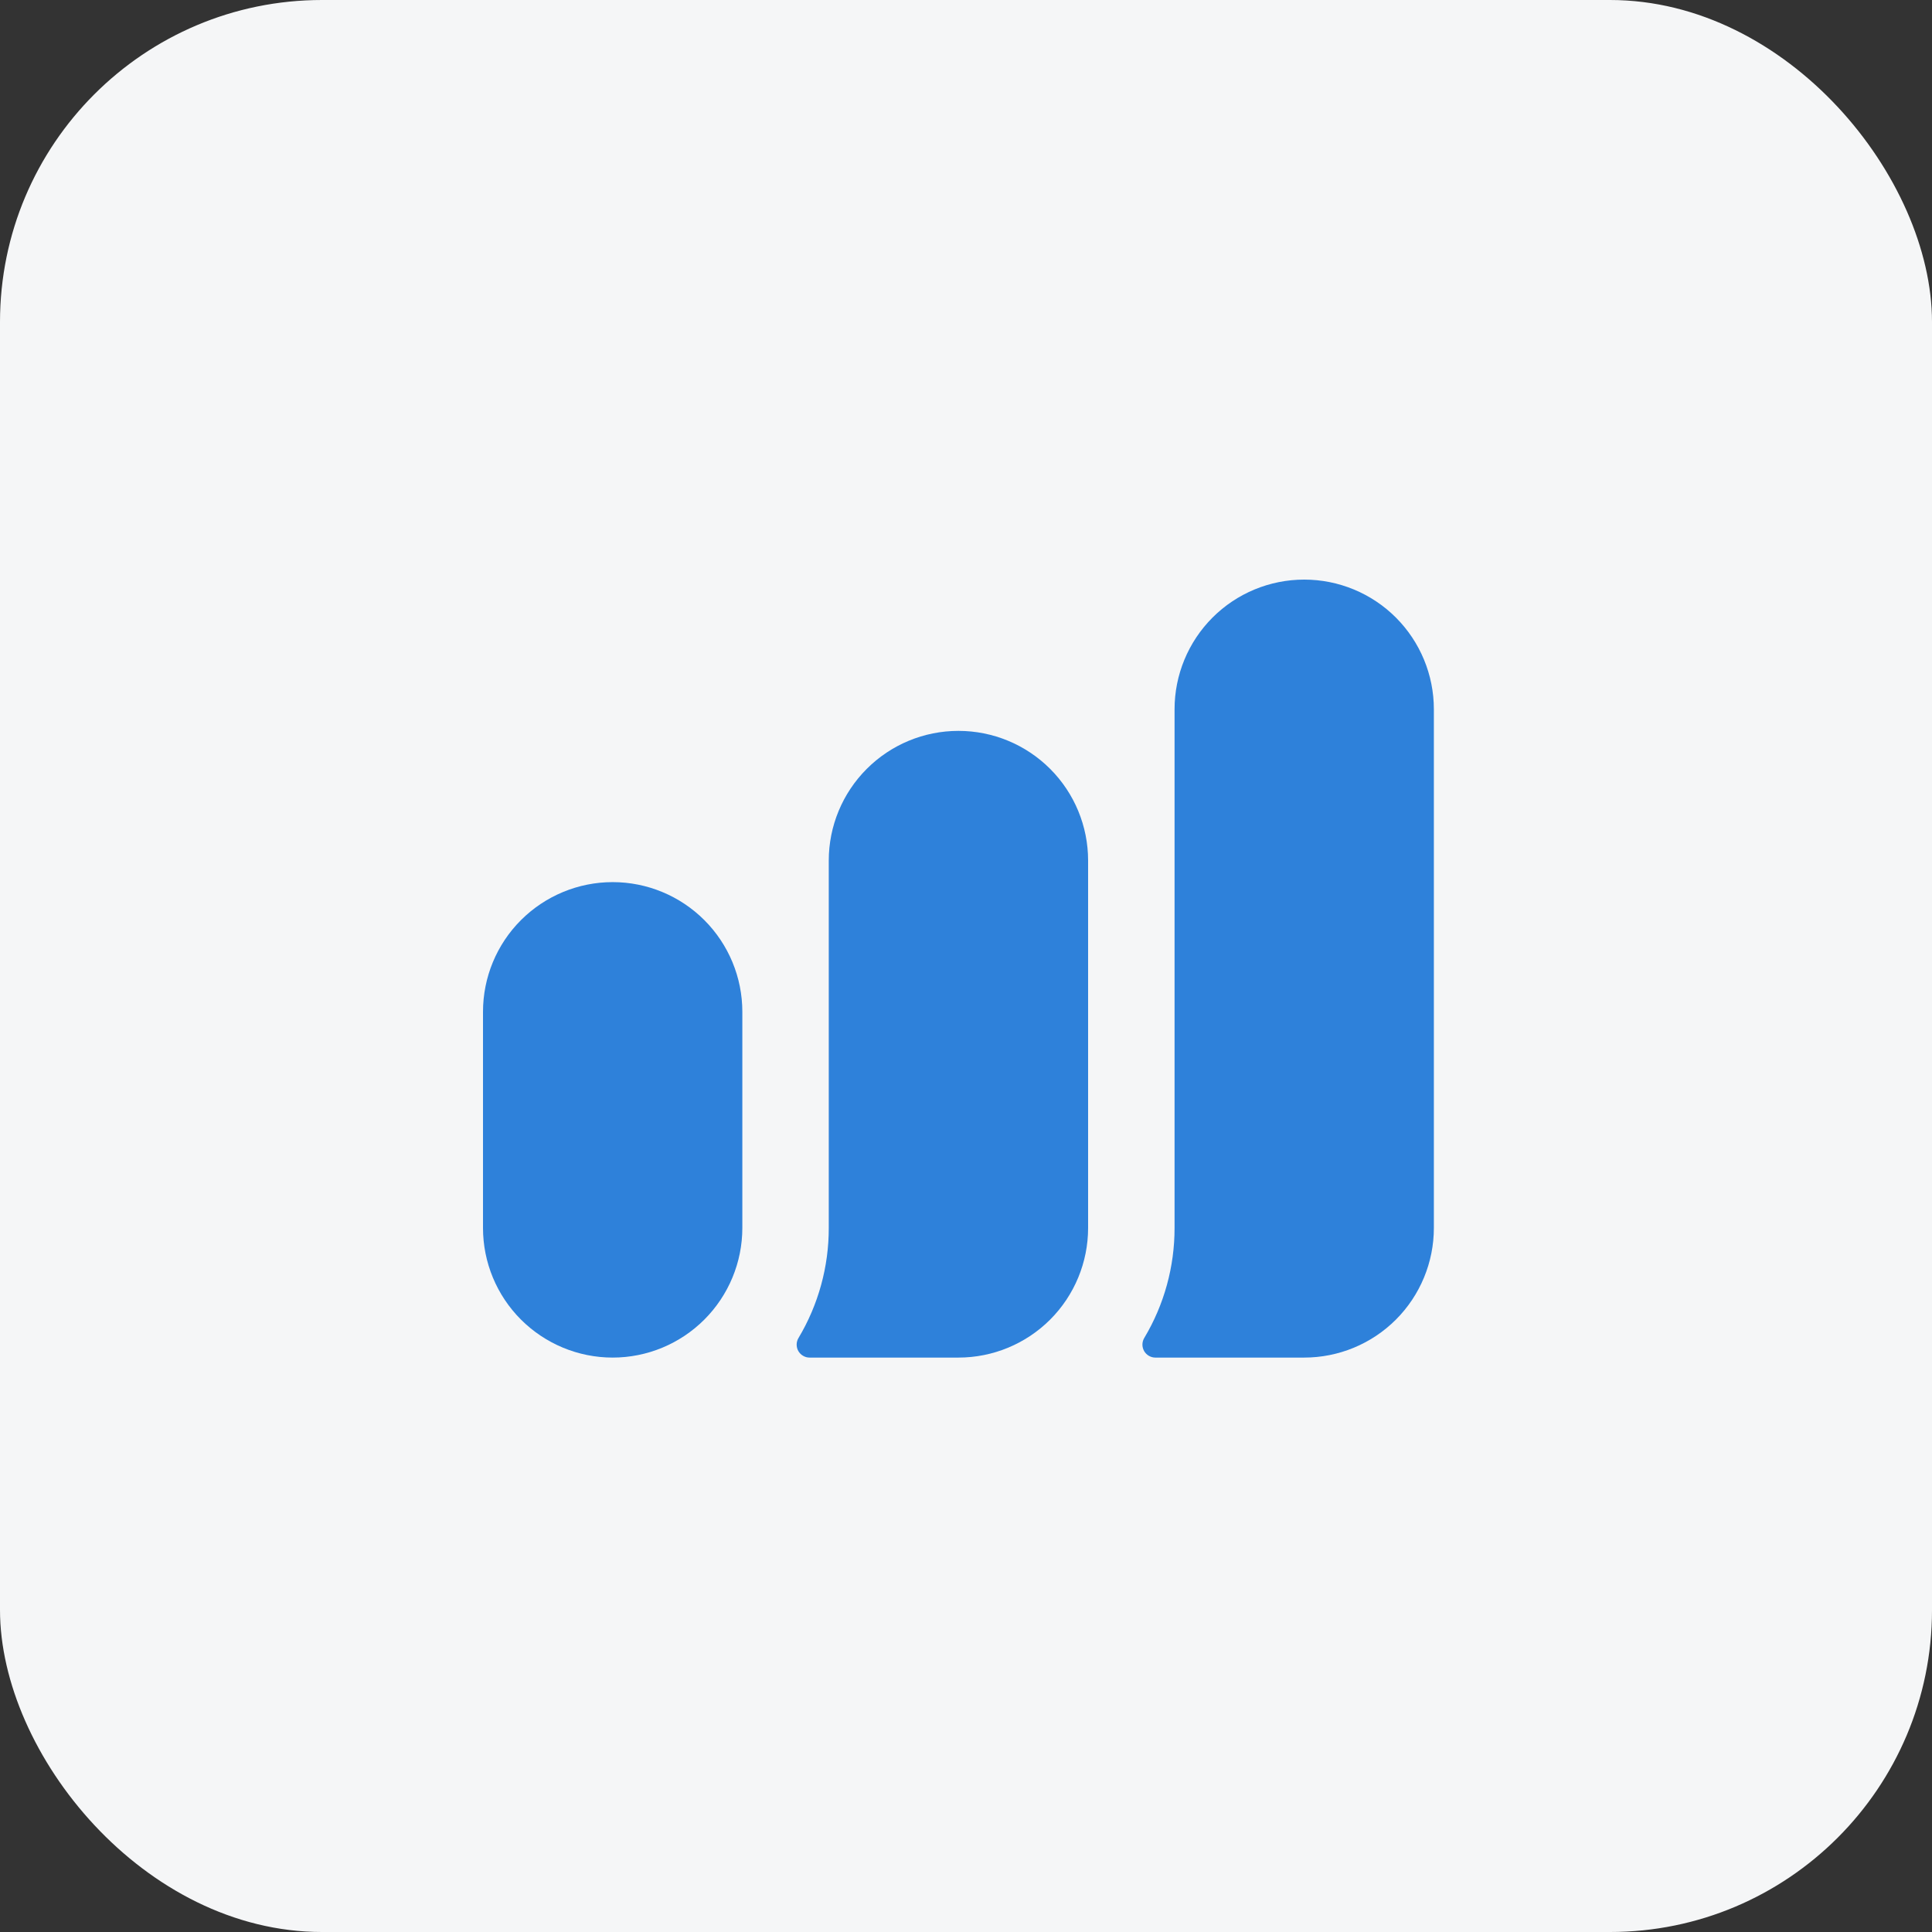 <?xml version="1.0" encoding="UTF-8"?> <svg xmlns="http://www.w3.org/2000/svg" width="60" height="60" viewBox="0 0 60 60" fill="none"><rect x="0" y="0" width="60" height="60" fill="#333333" stroke="none"/><rect width="60" height="60" rx="10" fill="#F5F6F7"></rect><path d="M23.054 31.422V38.134C23.054 39.202 22.629 40.226 21.874 40.981C21.119 41.736 20.095 42.161 19.027 42.161C17.959 42.161 16.935 41.736 16.179 40.981C15.424 40.226 15 39.202 15 38.134V31.422C15 30.354 15.424 29.33 16.179 28.575C16.935 27.82 17.959 27.395 19.027 27.395C20.095 27.395 21.119 27.82 21.874 28.575C22.629 29.33 23.054 30.354 23.054 31.422Z" fill="#2E81DA"></path><path d="M33.792 26.725V38.135C33.792 39.203 33.368 40.227 32.613 40.982C31.857 41.737 30.833 42.161 29.765 42.161H25.141C25.07 42.161 25 42.142 24.939 42.105C24.878 42.069 24.827 42.018 24.792 41.956C24.757 41.894 24.74 41.823 24.741 41.752C24.742 41.681 24.762 41.611 24.799 41.551C25.416 40.518 25.74 39.337 25.738 38.135V26.725C25.738 25.657 26.163 24.633 26.918 23.878C27.673 23.122 28.697 22.698 29.765 22.698C30.833 22.698 31.857 23.122 32.613 23.878C33.368 24.633 33.792 25.657 33.792 26.725Z" fill="#2E81DA"></path><path d="M44.53 22.027V38.134C44.53 39.202 44.106 40.227 43.351 40.982C42.596 41.737 41.571 42.161 40.503 42.161H35.879C35.808 42.161 35.738 42.141 35.677 42.105C35.616 42.069 35.565 42.017 35.53 41.955C35.496 41.893 35.478 41.823 35.479 41.752C35.48 41.681 35.5 41.611 35.537 41.55C36.154 40.518 36.479 39.337 36.477 38.134V22.027C36.477 20.959 36.901 19.935 37.656 19.179C38.411 18.424 39.435 18 40.503 18C41.571 18 42.596 18.424 43.351 19.179C44.106 19.935 44.53 20.959 44.53 22.027Z" fill="#2E81DA"></path></svg> 